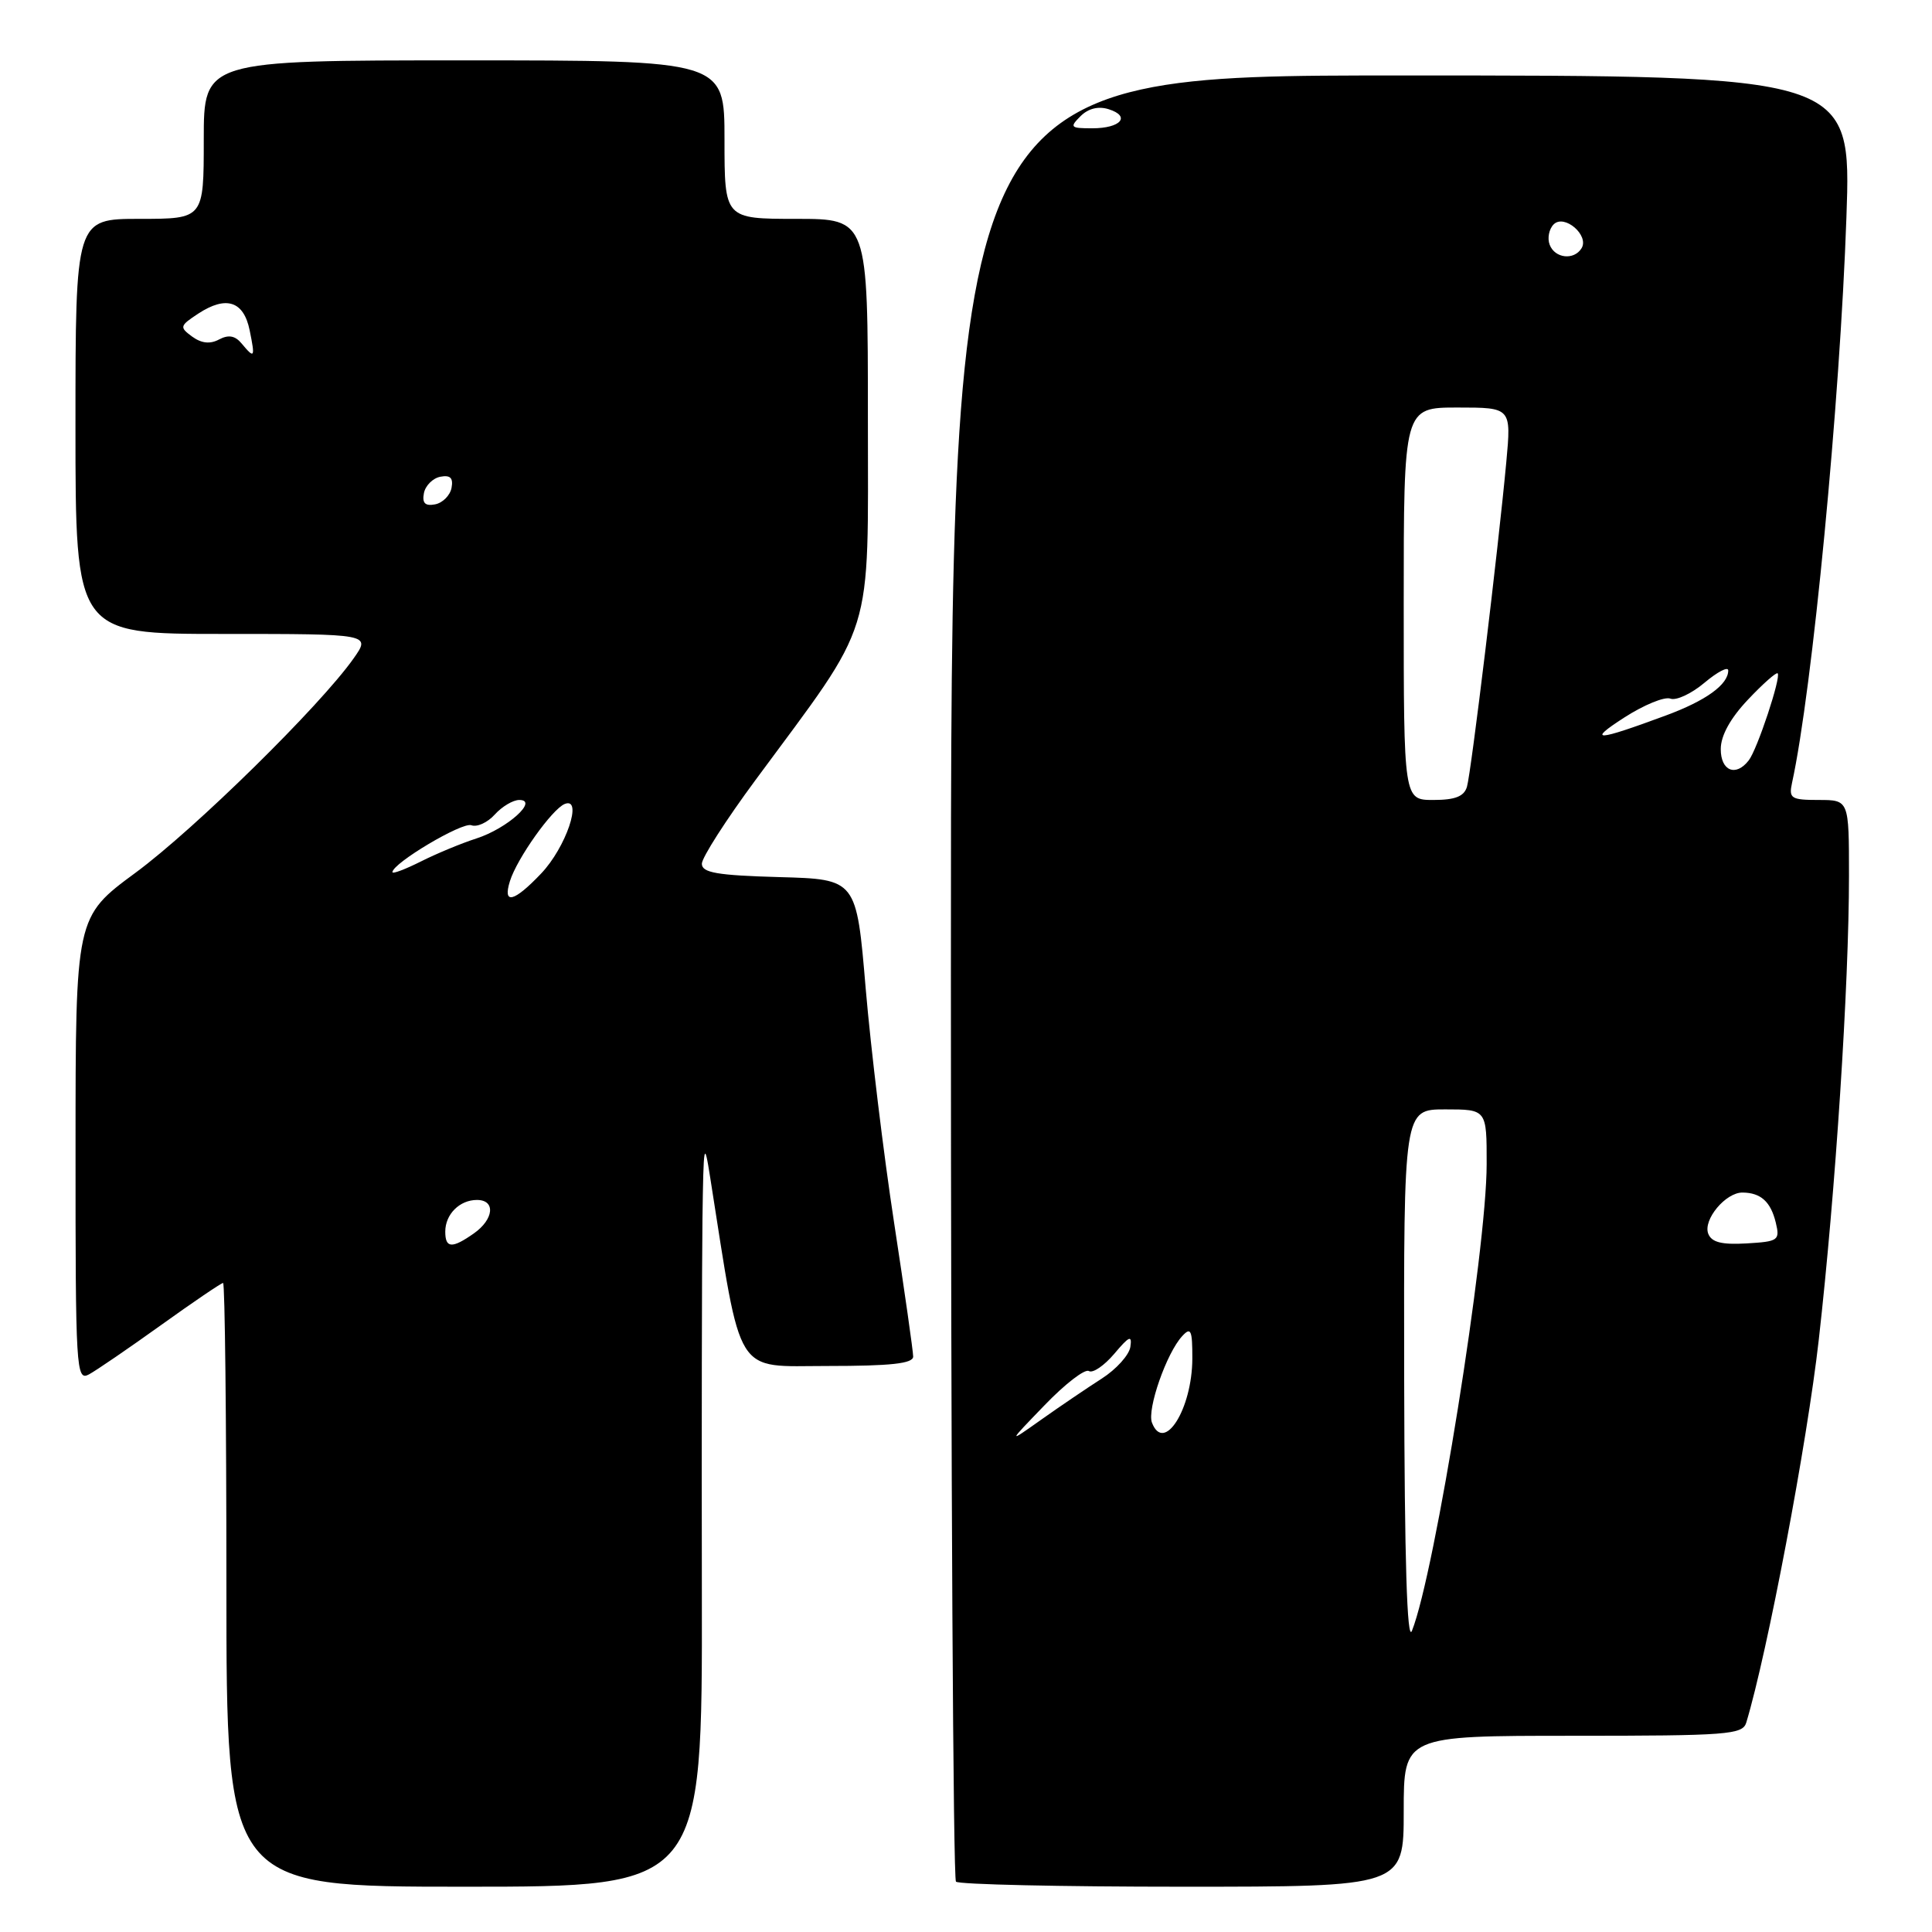 <?xml version="1.0" encoding="UTF-8" standalone="no"?>
<!DOCTYPE svg PUBLIC "-//W3C//DTD SVG 1.1//EN" "http://www.w3.org/Graphics/SVG/1.1/DTD/svg11.dtd" >
<svg xmlns="http://www.w3.org/2000/svg" xmlns:xlink="http://www.w3.org/1999/xlink" version="1.1" viewBox="0 0 256 256">
 <g >
 <path fill="currentColor"
d=" M 93.00 211.25 C 92.96 189.94 93.00 167.55 93.08 161.50 C 93.22 151.44 93.31 150.97 94.10 156.00 C 98.34 182.87 97.18 181.00 109.65 181.00 C 118.04 181.00 121.00 180.68 121.00 179.75 C 121.00 179.07 119.86 171.08 118.47 162.00 C 117.08 152.93 115.39 138.97 114.71 131.00 C 113.49 116.50 113.49 116.50 103.25 116.22 C 95.01 115.99 93.00 115.64 93.00 114.45 C 93.00 113.64 96.20 108.64 100.12 103.34 C 116.07 81.74 115.00 85.20 115.00 55.34 C 115.00 29.00 115.00 29.00 105.50 29.00 C 96.00 29.00 96.00 29.00 96.00 18.50 C 96.00 8.00 96.00 8.00 61.50 8.00 C 27.00 8.00 27.00 8.00 27.00 18.50 C 27.00 29.00 27.00 29.00 18.50 29.00 C 10.00 29.00 10.00 29.00 10.00 56.50 C 10.00 84.00 10.00 84.00 29.57 84.00 C 49.14 84.00 49.14 84.00 46.85 87.25 C 42.42 93.53 25.83 109.84 17.96 115.64 C 10.01 121.50 10.01 121.50 10.01 152.29 C 10.00 181.49 10.09 183.02 11.78 182.12 C 12.76 181.59 17.06 178.65 21.34 175.58 C 25.62 172.51 29.32 170.00 29.56 170.00 C 29.80 170.00 30.00 188.00 30.00 210.00 C 30.00 250.00 30.00 250.00 61.53 250.00 C 93.06 250.00 93.06 250.00 93.00 211.25 Z  M 186.00 240.00 C 186.00 230.00 186.00 230.00 208.43 230.00 C 228.93 230.00 230.91 229.85 231.39 228.25 C 234.19 218.99 239.46 191.16 241.00 177.50 C 243.22 157.86 245.00 130.52 245.00 116.04 C 245.00 106.00 245.00 106.00 240.98 106.00 C 237.33 106.00 237.01 105.79 237.45 103.75 C 240.14 91.50 243.81 53.28 244.66 28.79 C 245.32 10.00 245.32 10.00 185.66 10.00 C 126.00 10.00 126.00 10.00 126.00 129.33 C 126.00 194.97 126.30 248.97 126.67 249.33 C 127.03 249.70 140.53 250.00 156.67 250.00 C 186.00 250.00 186.00 250.00 186.00 240.00 Z  M 59.00 163.20 C 59.00 160.90 60.90 159.00 63.20 159.00 C 65.70 159.00 65.45 161.57 62.78 163.44 C 59.89 165.47 59.00 165.41 59.00 163.20 Z  M 67.57 116.75 C 68.50 113.76 73.16 107.20 74.83 106.53 C 77.28 105.55 75.00 112.29 71.70 115.75 C 68.09 119.55 66.58 119.91 67.57 116.75 Z  M 52.00 115.57 C 52.00 114.39 61.26 108.88 62.46 109.35 C 63.20 109.63 64.60 109.00 65.56 107.93 C 66.52 106.87 67.98 106.00 68.81 106.00 C 71.42 106.00 67.21 109.78 63.13 111.10 C 61.13 111.74 57.81 113.12 55.75 114.16 C 53.69 115.19 52.00 115.83 52.00 115.57 Z  M 56.17 65.35 C 56.36 64.35 57.35 63.36 58.35 63.17 C 59.67 62.92 60.08 63.33 59.83 64.65 C 59.64 65.65 58.65 66.64 57.65 66.83 C 56.33 67.08 55.92 66.67 56.17 65.35 Z  M 32.02 45.52 C 31.15 44.47 30.28 44.32 29.03 44.98 C 27.84 45.62 26.70 45.50 25.46 44.60 C 23.76 43.35 23.80 43.18 26.28 41.55 C 29.97 39.14 32.29 39.89 33.08 43.76 C 33.83 47.43 33.74 47.59 32.02 45.52 Z  M 186.06 182.75 C 186.00 147.00 186.00 147.00 191.50 147.00 C 197.00 147.00 197.00 147.00 196.99 154.25 C 196.99 165.69 190.13 208.49 187.09 216.09 C 186.44 217.71 186.11 206.72 186.06 182.75 Z  M 138.42 186.19 C 141.12 183.38 143.76 181.35 144.28 181.67 C 144.80 181.99 146.31 180.96 147.65 179.38 C 149.63 177.03 150.02 176.86 149.78 178.46 C 149.62 179.55 147.91 181.44 145.99 182.67 C 144.07 183.90 140.47 186.34 138.00 188.09 C 133.50 191.28 133.50 191.28 138.42 186.19 Z  M 152.64 188.51 C 151.97 186.75 154.57 179.28 156.65 177.04 C 157.80 175.79 158.00 176.23 157.99 180.04 C 157.96 186.72 154.23 192.64 152.64 188.51 Z  M 226.35 163.47 C 225.64 161.62 228.66 157.99 230.90 158.02 C 233.31 158.04 234.63 159.23 235.30 162.00 C 235.87 164.36 235.65 164.51 231.42 164.76 C 228.13 164.95 226.79 164.61 226.35 163.47 Z  M 186.00 80.00 C 186.00 54.00 186.00 54.00 193.13 54.00 C 200.26 54.00 200.26 54.00 199.59 61.25 C 198.51 72.87 194.94 102.34 194.38 104.25 C 194.00 105.53 192.82 106.00 189.93 106.00 C 186.00 106.00 186.00 106.00 186.00 80.00 Z  M 228.01 99.25 C 228.01 97.47 229.29 95.16 231.62 92.70 C 233.60 90.60 235.37 89.04 235.55 89.22 C 236.03 89.70 232.85 99.30 231.72 100.75 C 230.01 102.97 228.00 102.16 228.01 99.25 Z  M 215.22 95.08 C 217.81 93.41 220.56 92.28 221.33 92.57 C 222.09 92.87 224.13 91.92 225.86 90.46 C 227.59 89.01 229.00 88.28 229.00 88.84 C 229.00 90.71 226.05 92.84 220.75 94.80 C 211.46 98.24 210.22 98.30 215.22 95.08 Z  M 205.34 32.43 C 205.01 31.57 205.25 30.35 205.87 29.73 C 207.28 28.32 210.62 31.19 209.56 32.90 C 208.56 34.52 206.03 34.24 205.34 32.43 Z  M 143.17 15.40 C 144.20 14.37 145.54 14.04 146.90 14.47 C 149.88 15.41 148.51 17.00 144.73 17.00 C 141.83 17.00 141.70 16.87 143.17 15.40 Z "/>
</g>
</svg>